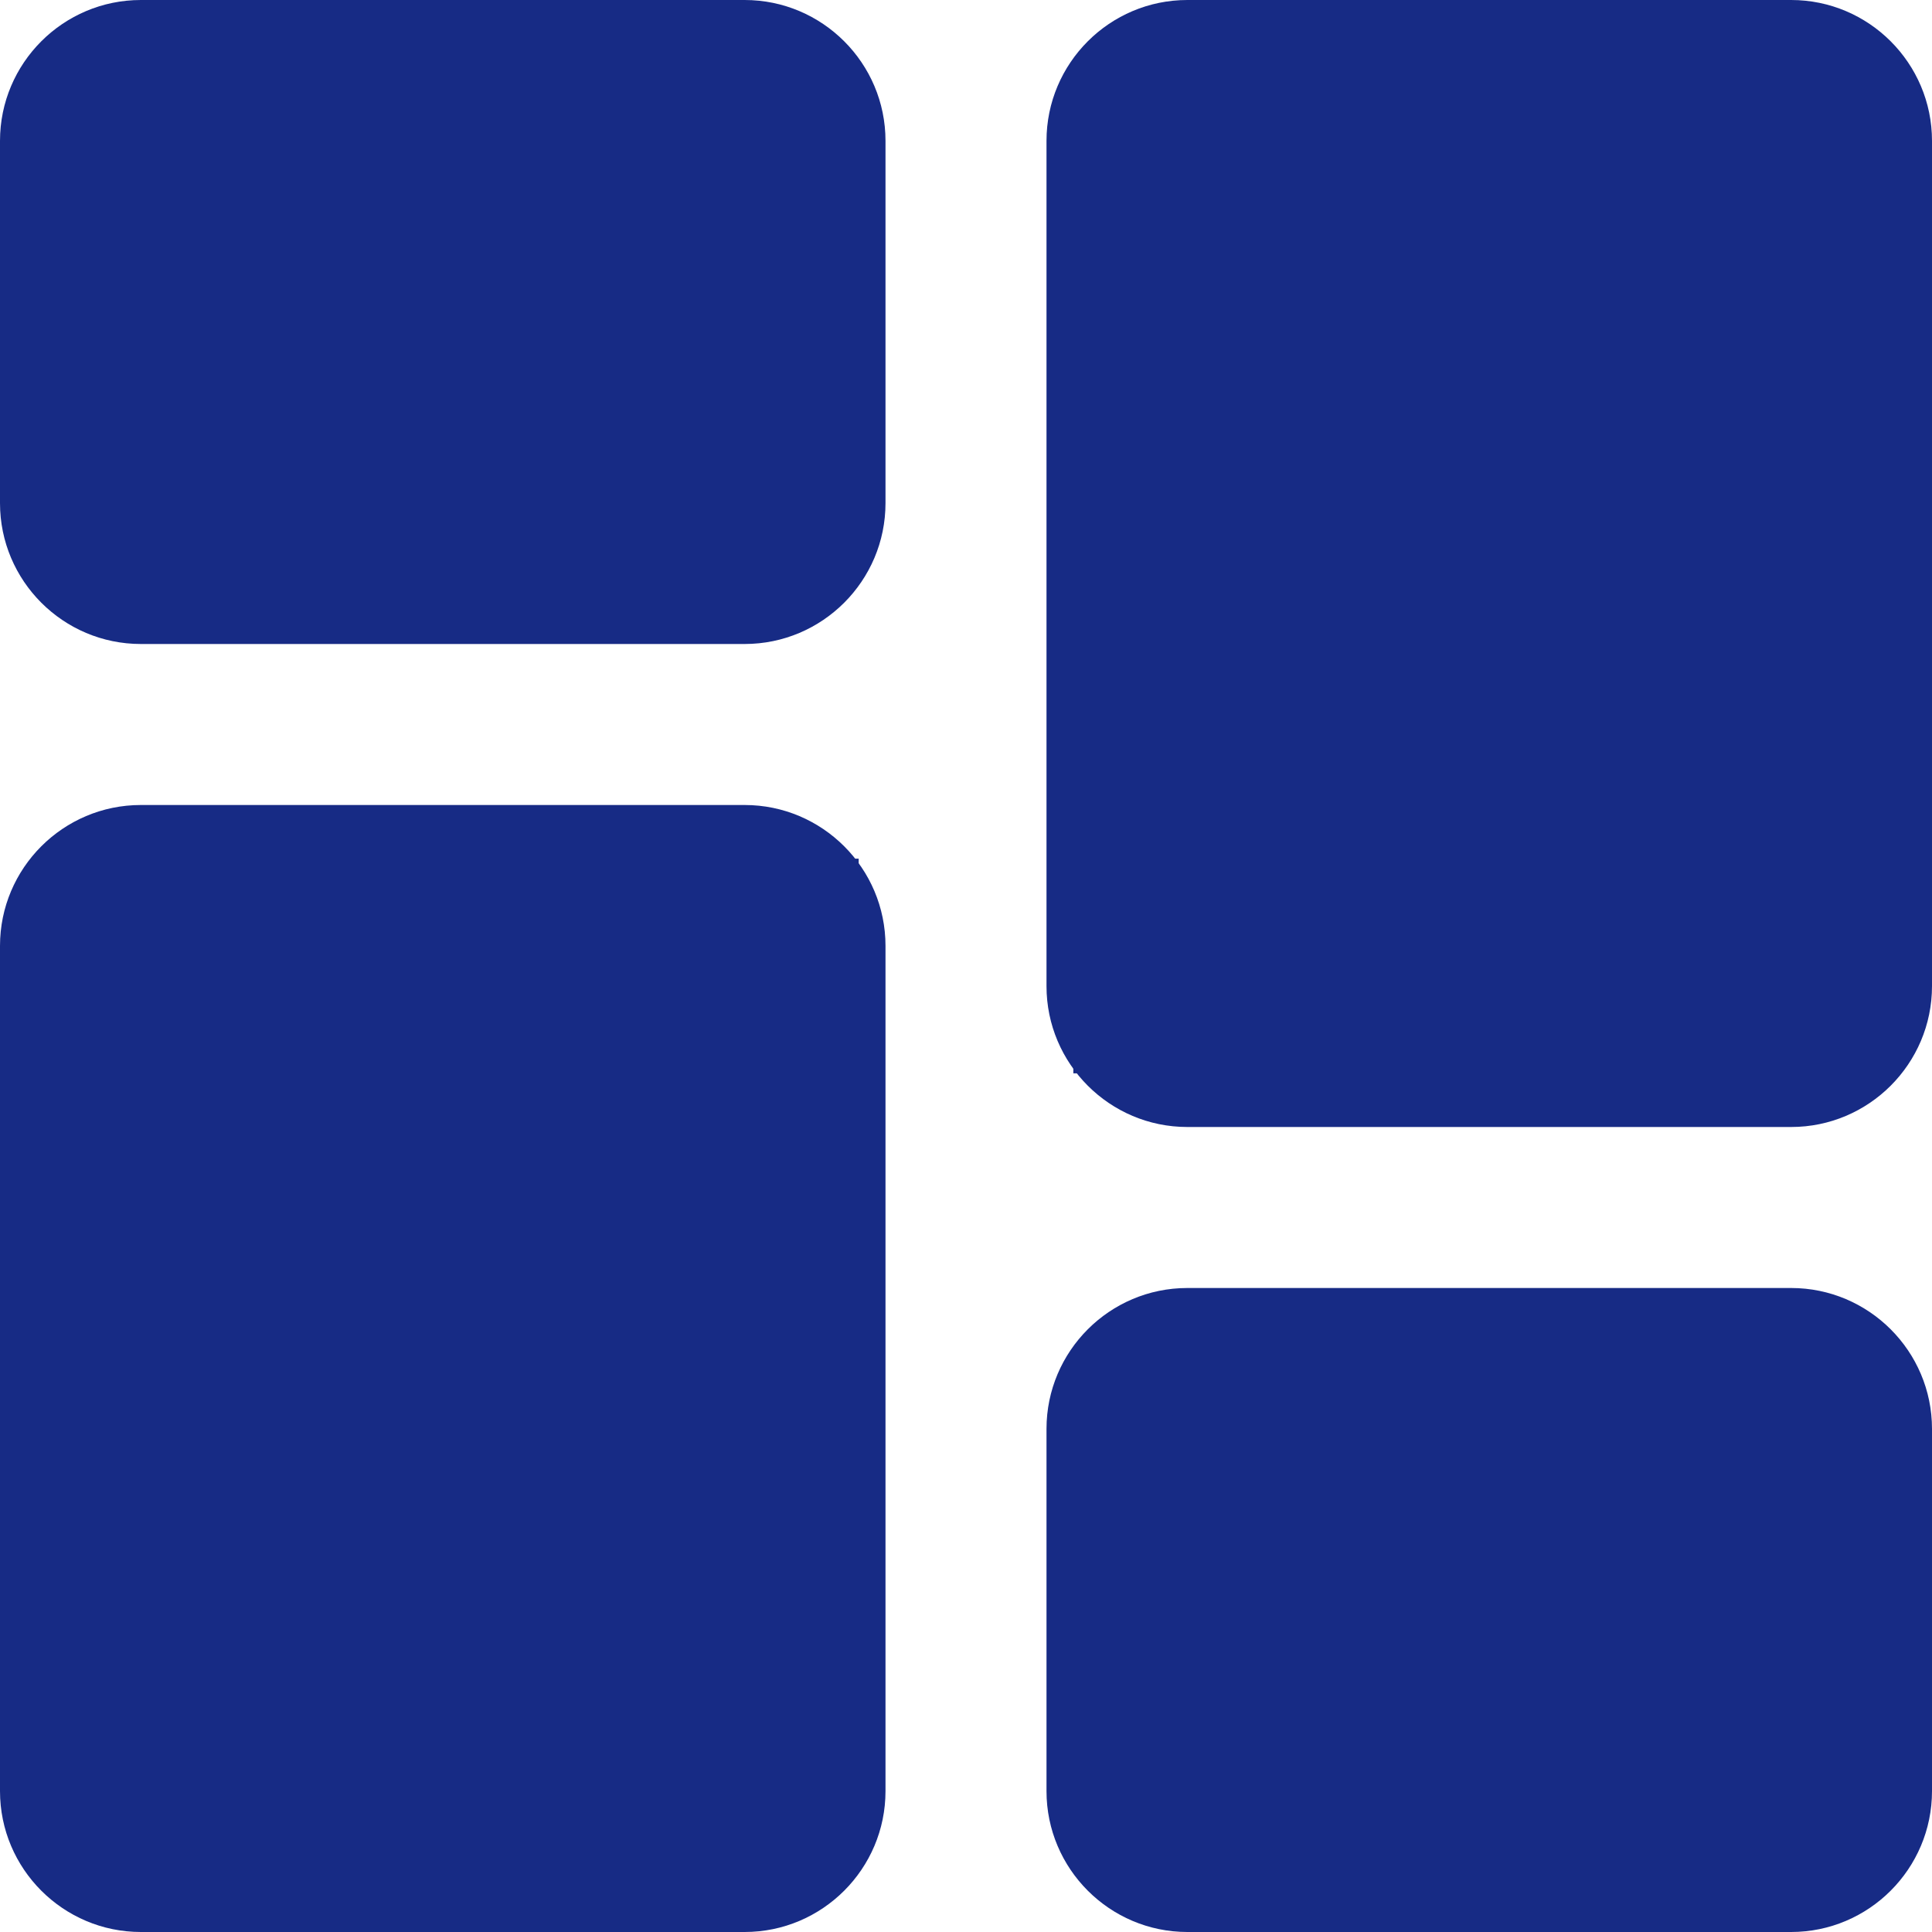 <svg width="36" height="36" viewBox="0 0 36 36" fill="none" xmlns="http://www.w3.org/2000/svg">
<g clip-path="url(#clip0_202_748)">
<rect x="2" y="16" width="14" height="18" fill="#172B85"/>
<rect x="20" y="2" width="14" height="18" fill="#172B85"/>
<rect x="2" y="2" width="14" height="8" fill="#172B85"/>
<rect x="20" y="26" width="14" height="8" fill="#172B85"/>
<path d="M13.875 12H2.625C1.177 12 0 10.823 0 9.375V2.625C0 1.177 1.177 0 2.625 0H13.875C15.323 0 16.5 1.177 16.5 2.625V9.375C16.5 10.823 15.323 12 13.875 12ZM2.625 2.25C2.526 2.25 2.43 2.29 2.36 2.36C2.29 2.43 2.25 2.526 2.25 2.625V9.375C2.25 9.474 2.29 9.57 2.36 9.64C2.43 9.71 2.525 9.75 2.625 9.75H13.875C13.974 9.75 14.07 9.711 14.14 9.64C14.21 9.57 14.25 9.474 14.25 9.375V2.625C14.25 2.525 14.21 2.43 14.14 2.36C14.07 2.29 13.974 2.25 13.875 2.25H2.625ZM13.875 36H2.625C1.177 36 0 34.822 0 33.375V17.625C0 16.177 1.177 15 2.625 15H13.875C15.323 15 16.5 16.177 16.5 17.625V33.375C16.5 34.822 15.323 36 13.875 36ZM2.625 17.25C2.525 17.25 2.43 17.29 2.36 17.36C2.29 17.43 2.25 17.526 2.25 17.625V33.375C2.25 33.474 2.29 33.57 2.36 33.64C2.43 33.71 2.526 33.75 2.625 33.75H13.875C13.974 33.75 14.07 33.711 14.14 33.64C14.21 33.57 14.25 33.474 14.25 33.375V17.625C14.25 17.526 14.21 17.43 14.14 17.36C14.07 17.29 13.974 17.25 13.875 17.25H2.625ZM33.375 36H22.125C20.677 36 19.5 34.822 19.5 33.375V26.625C19.5 25.177 20.677 24 22.125 24H33.375C34.822 24 36 25.177 36 26.625V33.375C36 34.822 34.822 36 33.375 36ZM22.125 26.25C22.026 26.25 21.93 26.29 21.86 26.36C21.79 26.43 21.75 26.526 21.75 26.625V33.375C21.75 33.474 21.79 33.57 21.86 33.64C21.93 33.711 22.026 33.75 22.125 33.75H33.375C33.474 33.75 33.57 33.71 33.64 33.64C33.71 33.57 33.75 33.474 33.75 33.375V26.625C33.75 26.526 33.711 26.43 33.64 26.36C33.57 26.29 33.474 26.25 33.375 26.25H22.125ZM33.375 21H22.125C20.677 21 19.5 19.823 19.5 18.375V2.625C19.5 1.177 20.677 0 22.125 0H33.375C34.822 0 36 1.177 36 2.625V18.375C36 19.823 34.822 21 33.375 21ZM22.125 2.25C22.026 2.25 21.93 2.29 21.86 2.36C21.79 2.43 21.75 2.525 21.75 2.625V18.375C21.75 18.474 21.79 18.57 21.86 18.64C21.93 18.71 22.026 18.75 22.125 18.75H33.375C33.474 18.75 33.57 18.71 33.64 18.64C33.711 18.57 33.75 18.474 33.75 18.375V2.625C33.75 2.526 33.71 2.43 33.64 2.36C33.57 2.29 33.474 2.25 33.375 2.25H22.125Z" fill="#172B85"/>
</g>
<defs>
<clipPath id="clip0_202_748">
<rect width="36" height="36" fill="white"/>
</clipPath>
</defs>
</svg>
